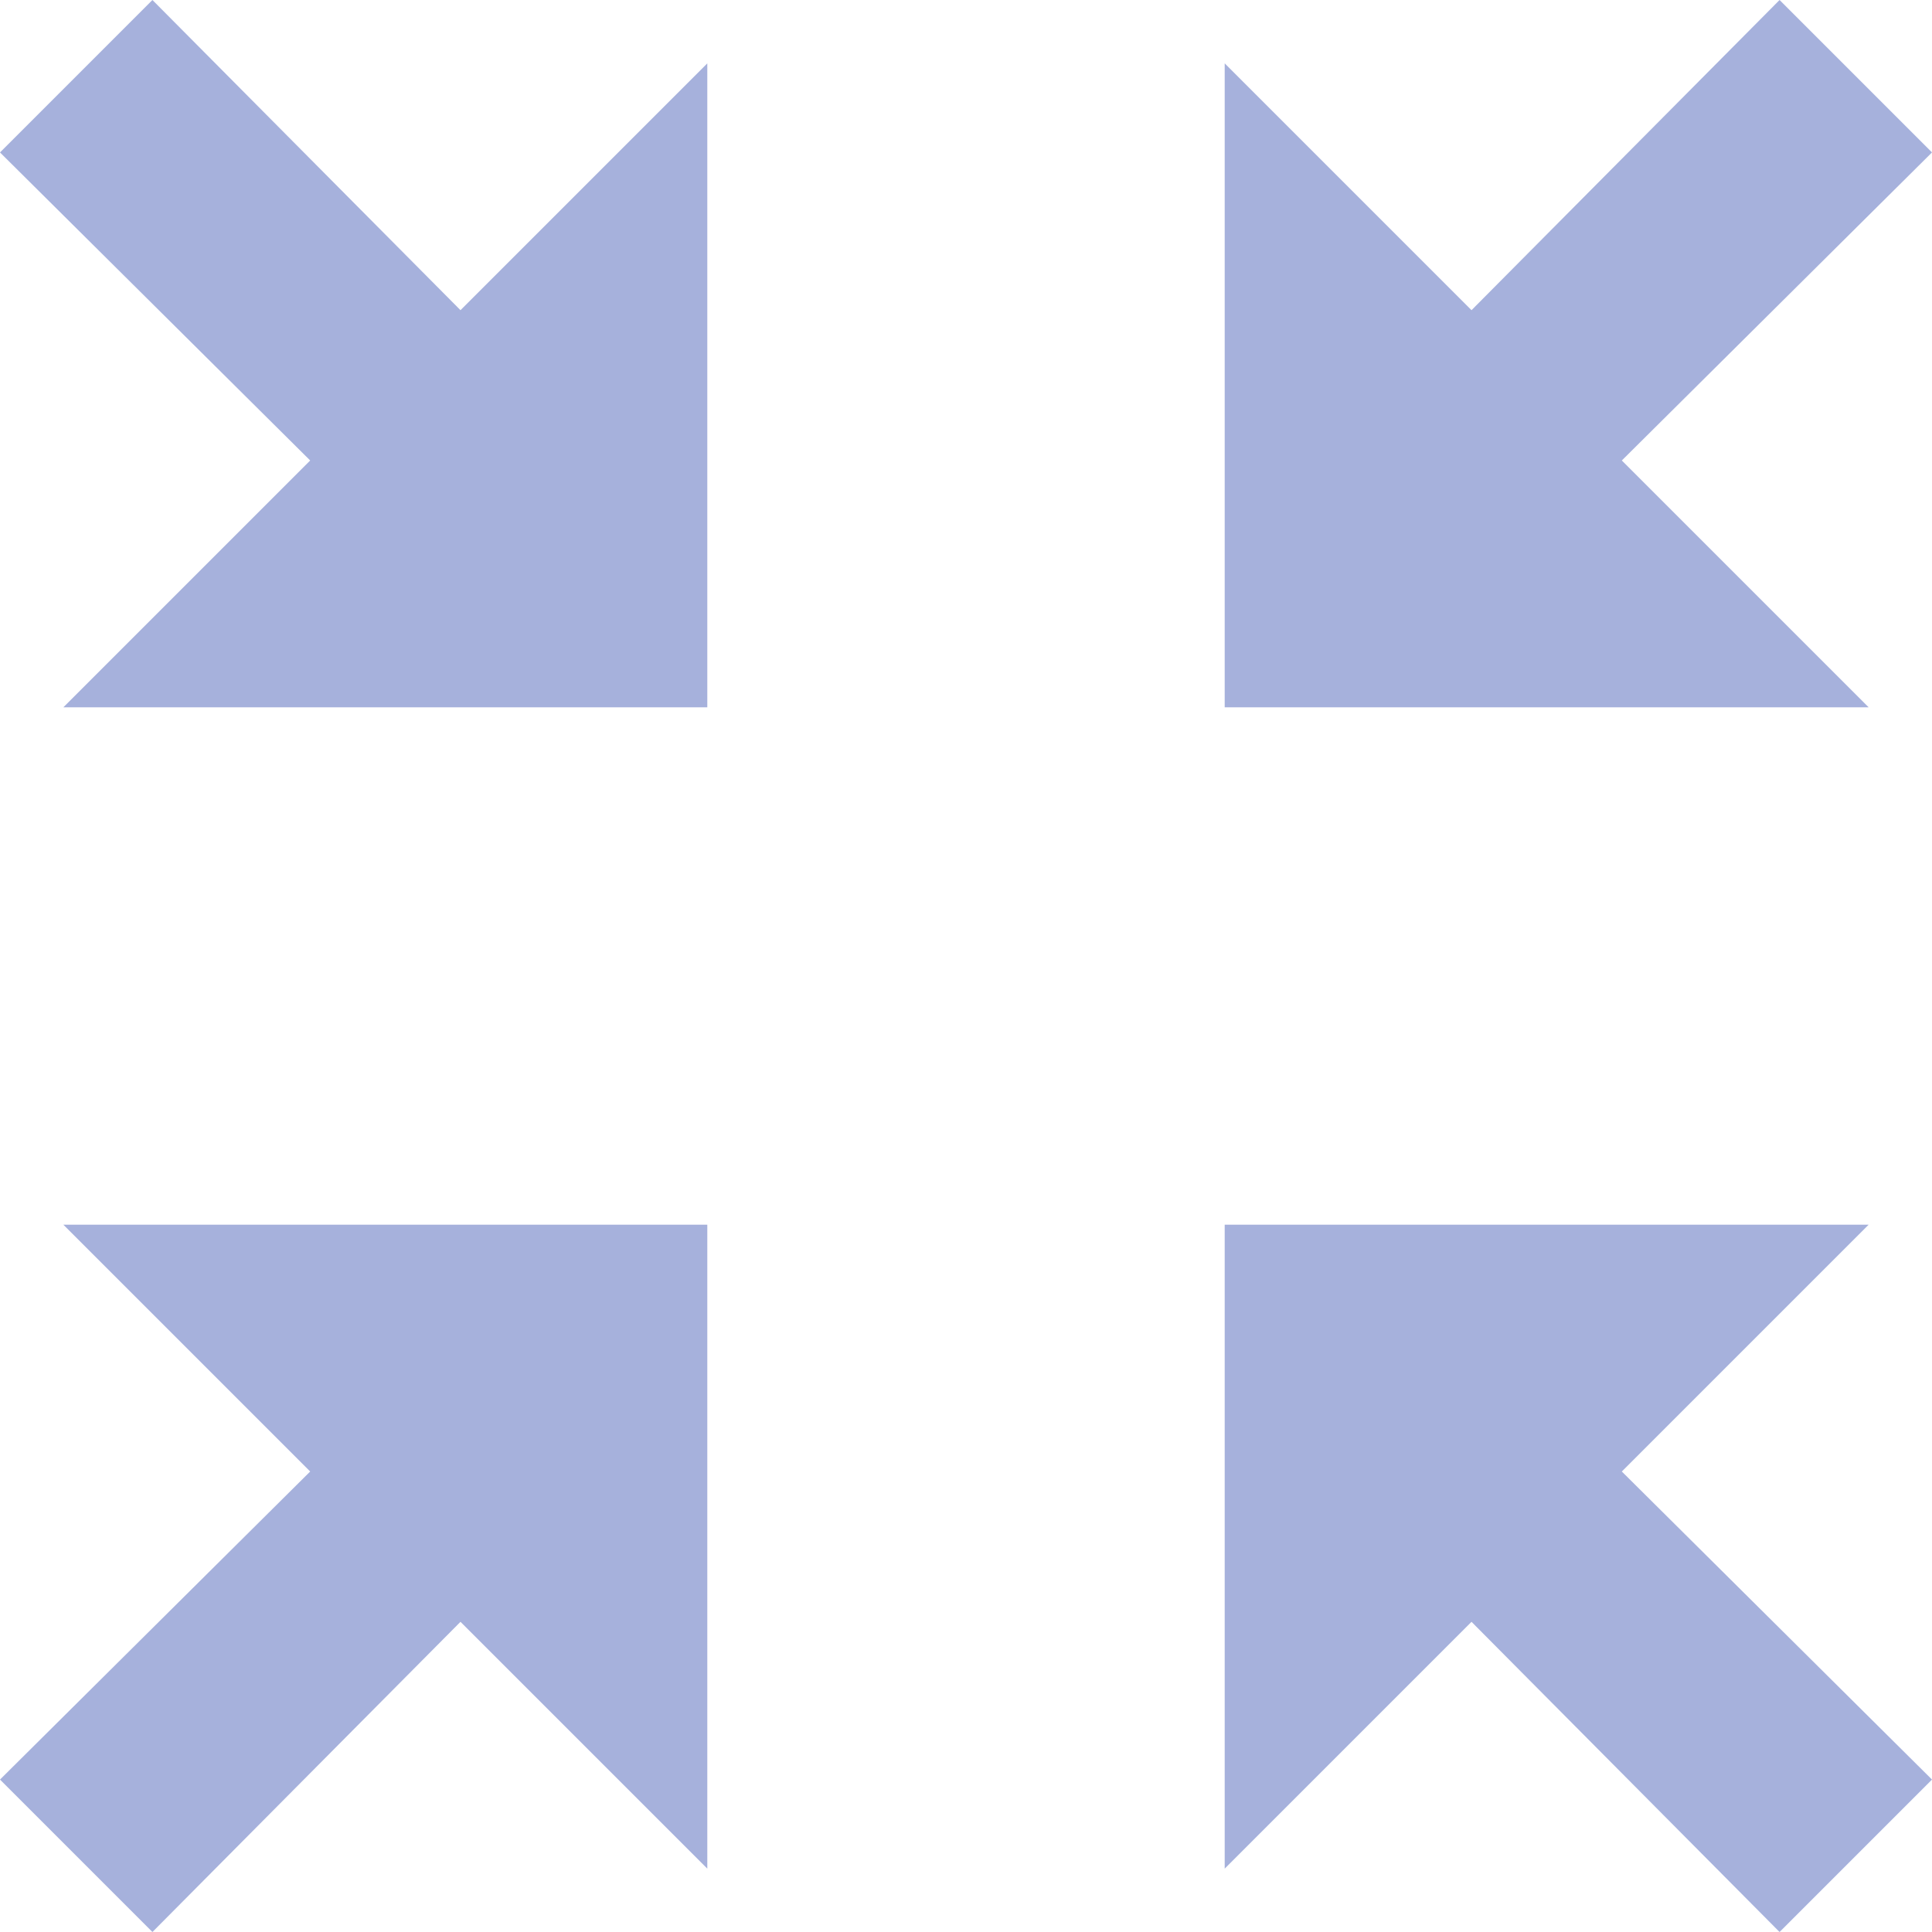 <svg width="20" height="20" viewBox="0 0 20 20" fill="none" xmlns="http://www.w3.org/2000/svg">
<path d="M16.789 4.767L20 1.578L18.422 0L15.233 3.211L12.678 0.656V7.322H19.344L16.789 4.767ZM0.656 7.322H7.322V0.656L4.767 3.211L1.578 0L0 1.578L3.211 4.767L0.656 7.322ZM1.578 20L4.767 16.789L7.322 19.344V12.678H0.656L3.211 15.233L0 18.422L1.578 20ZM18.422 20L20 18.422L16.789 15.233L19.344 12.678H12.678V19.344L15.233 16.789L18.422 20Z" fill="#A6B1DC"/>
</svg>
